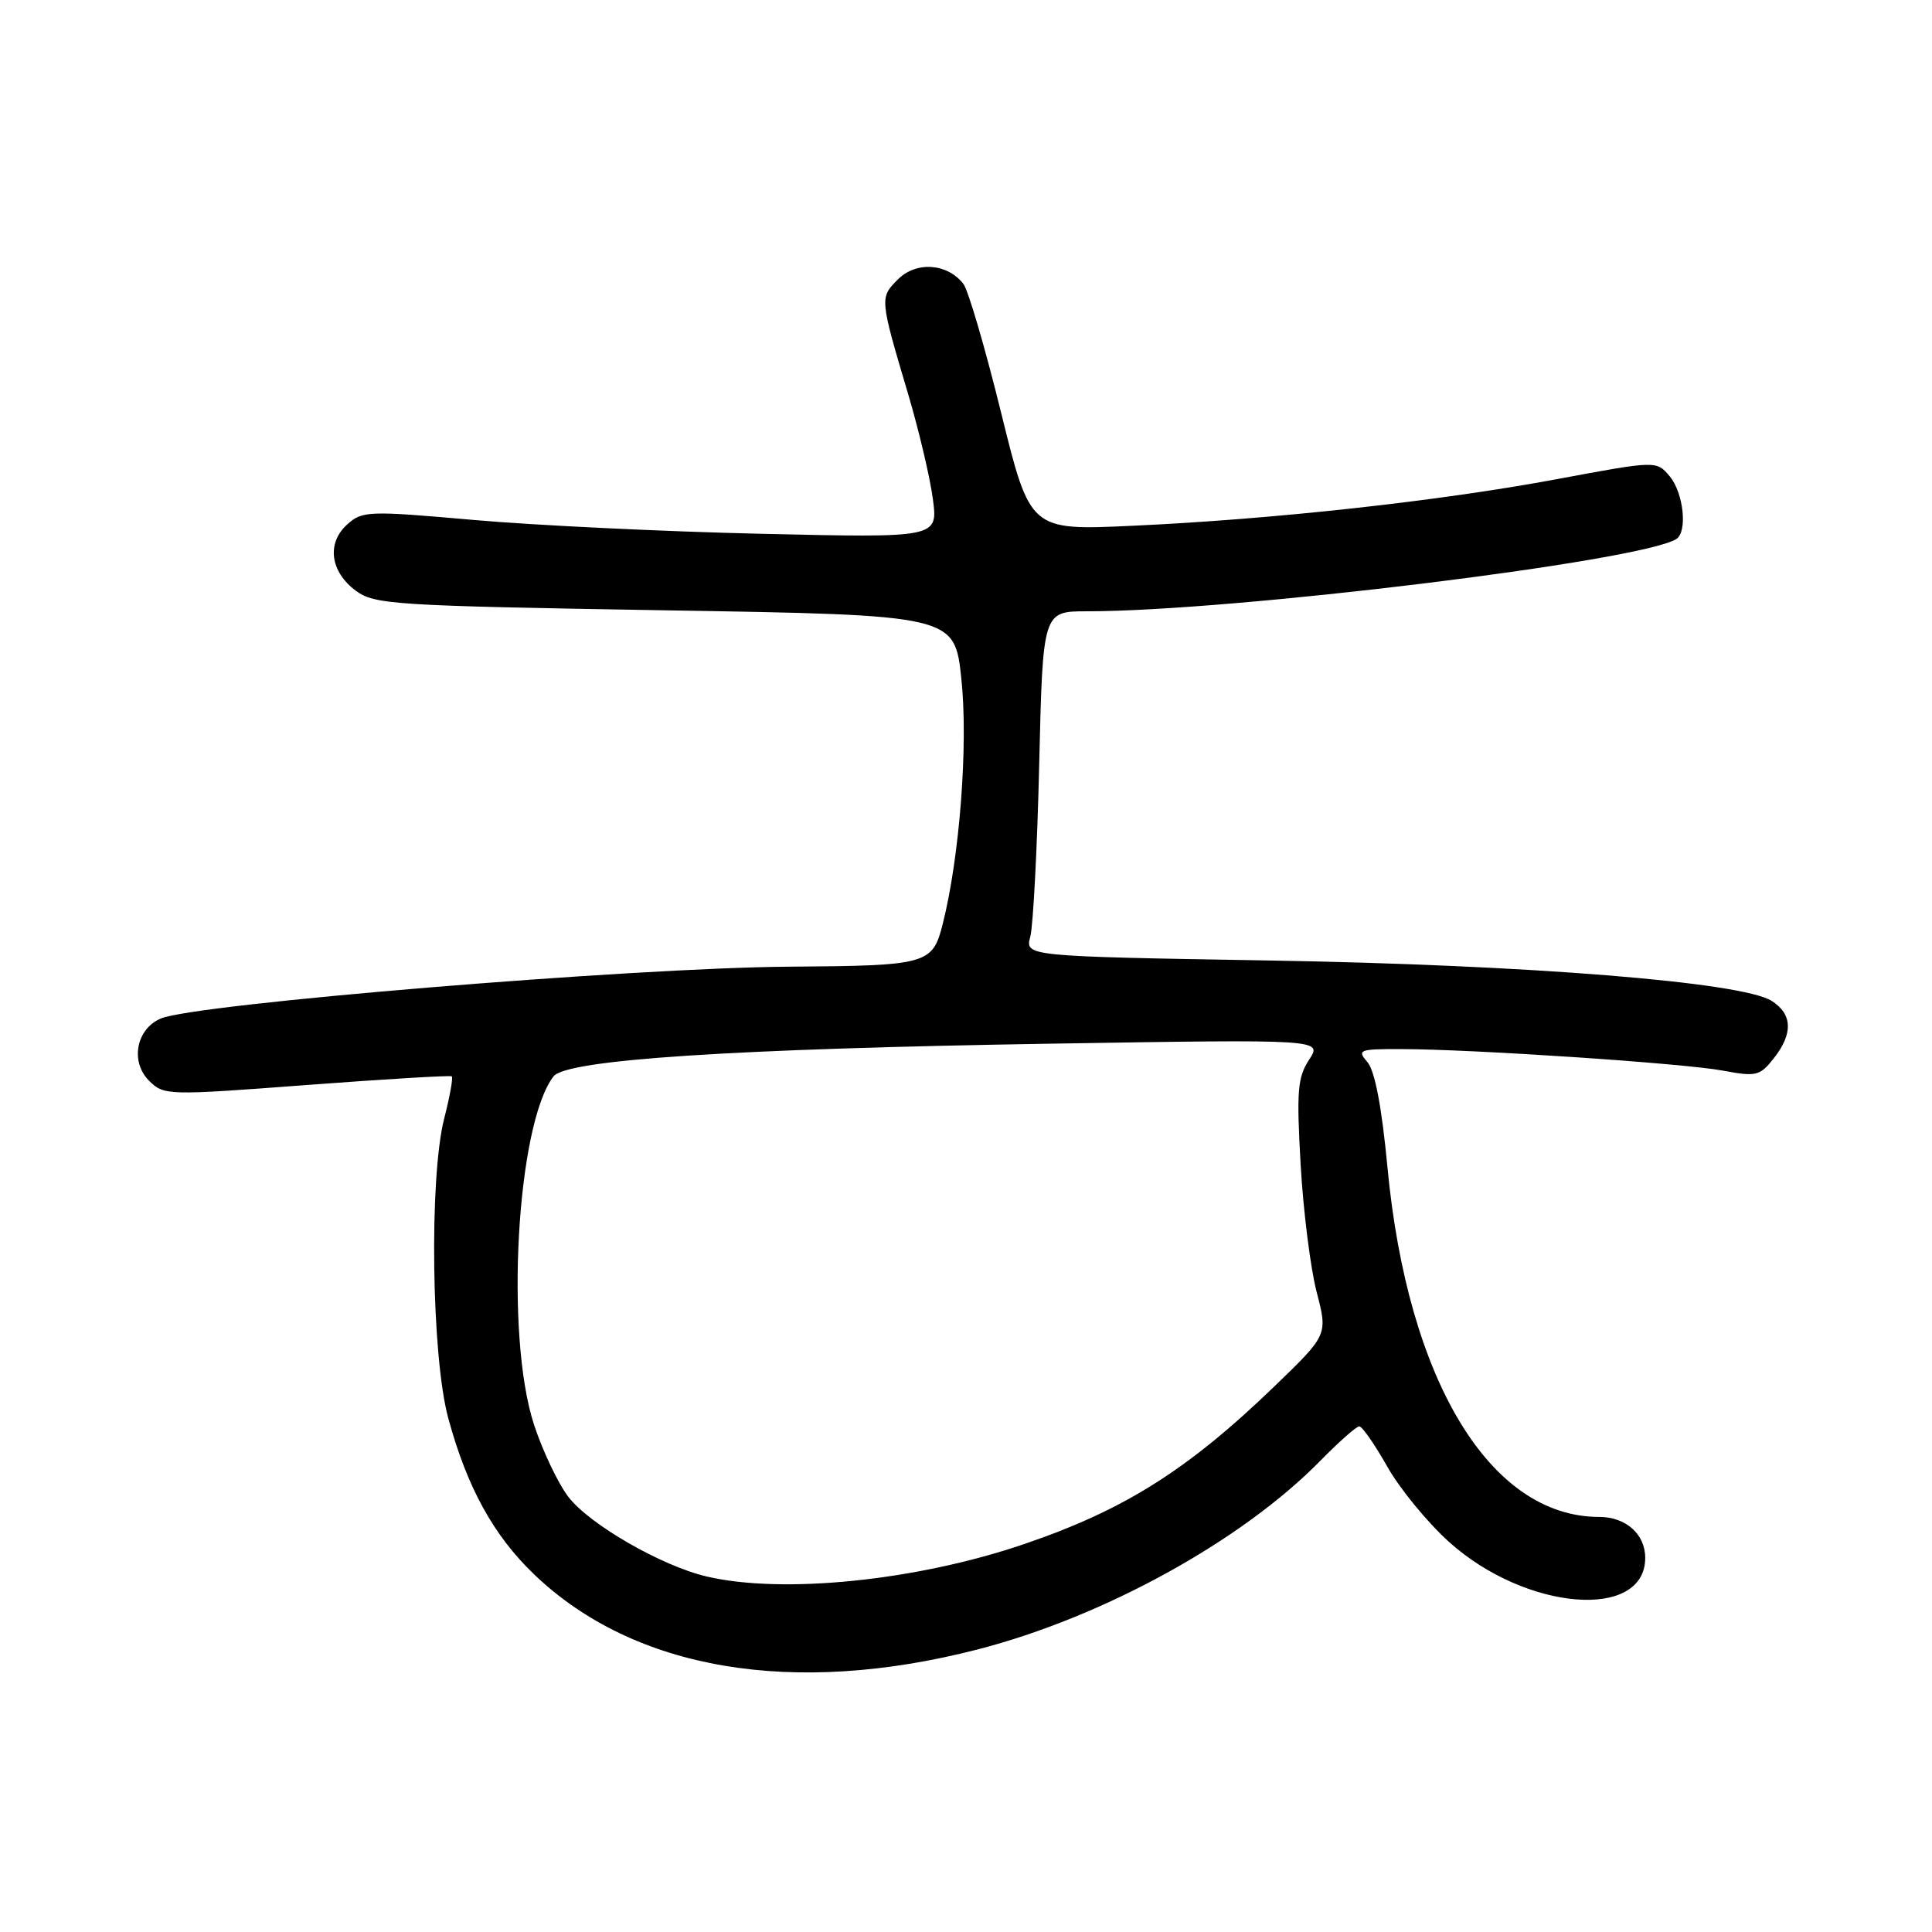 <?xml version="1.0" encoding="UTF-8" standalone="no"?>
<!DOCTYPE svg PUBLIC "-//W3C//DTD SVG 1.1//EN" "http://www.w3.org/Graphics/SVG/1.1/DTD/svg11.dtd" >
<svg xmlns="http://www.w3.org/2000/svg" xmlns:xlink="http://www.w3.org/1999/xlink" version="1.1" viewBox="0 0 256 256">
 <g >
 <path fill="currentColor"
d=" M 129.50 218.57 C 146.19 214.28 164.52 204.19 174.96 193.55 C 177.41 191.05 179.73 189.00 180.11 189.00 C 180.50 189.00 182.16 191.40 183.82 194.33 C 185.47 197.26 189.16 201.75 192.01 204.32 C 202.19 213.47 218.00 214.75 218.00 206.42 C 218.00 203.28 215.43 201.00 211.90 201.00 C 197.44 201.00 186.51 182.93 183.84 154.62 C 183.09 146.68 182.18 141.90 181.20 140.75 C 179.79 139.11 180.06 139.00 185.60 139.01 C 195.14 139.02 223.09 140.89 228.28 141.86 C 232.71 142.69 233.19 142.57 235.03 140.24 C 237.62 136.95 237.52 134.38 234.75 132.62 C 230.82 130.13 202.54 127.85 168.16 127.27 C 135.82 126.72 135.82 126.72 136.52 124.11 C 136.90 122.67 137.44 112.39 137.70 101.25 C 138.18 81.00 138.18 81.00 144.03 81.00 C 163.37 81.00 217.33 74.39 222.11 71.43 C 223.63 70.50 223.09 65.33 221.25 63.12 C 219.50 61.03 219.50 61.03 206.35 63.48 C 190.73 66.40 168.66 68.82 150.00 69.67 C 136.50 70.29 136.50 70.29 132.66 54.71 C 130.55 46.15 128.30 38.46 127.66 37.63 C 125.56 34.88 121.41 34.59 118.99 37.01 C 116.55 39.45 116.55 39.48 120.34 52.24 C 121.76 57.04 123.24 63.29 123.61 66.12 C 124.29 71.27 124.29 71.27 100.90 70.73 C 88.03 70.44 70.88 69.61 62.80 68.90 C 48.77 67.66 48.00 67.69 46.00 69.50 C 43.26 71.98 43.75 75.74 47.14 78.27 C 49.63 80.11 52.13 80.27 88.14 80.87 C 126.50 81.50 126.50 81.50 127.39 90.00 C 128.30 98.67 127.17 113.48 124.92 122.42 C 123.57 127.78 122.90 127.96 104.63 128.09 C 83.74 128.23 25.78 133.02 21.28 134.97 C 18.04 136.37 17.24 140.68 19.74 143.19 C 21.72 145.16 22.09 145.17 40.63 143.77 C 51.01 142.99 59.66 142.47 59.86 142.62 C 60.06 142.77 59.61 145.28 58.86 148.20 C 56.85 156.04 57.17 179.74 59.40 187.93 C 61.89 197.09 65.39 203.45 70.78 208.62 C 84.02 221.30 105.03 224.86 129.50 218.57 Z  M 93.62 208.89 C 87.63 207.48 78.09 201.98 75.31 198.34 C 73.94 196.54 71.89 192.23 70.76 188.78 C 66.89 176.92 68.46 148.97 73.34 142.63 C 75.05 140.41 96.96 138.97 139.37 138.29 C 175.23 137.71 175.23 137.71 173.47 140.41 C 171.93 142.75 171.79 144.59 172.34 154.31 C 172.69 160.47 173.65 168.06 174.46 171.19 C 175.94 176.87 175.94 176.87 168.93 183.64 C 157.38 194.79 148.97 200.09 135.61 204.63 C 121.41 209.46 103.71 211.26 93.62 208.89 Z "/>
</g>
</svg>